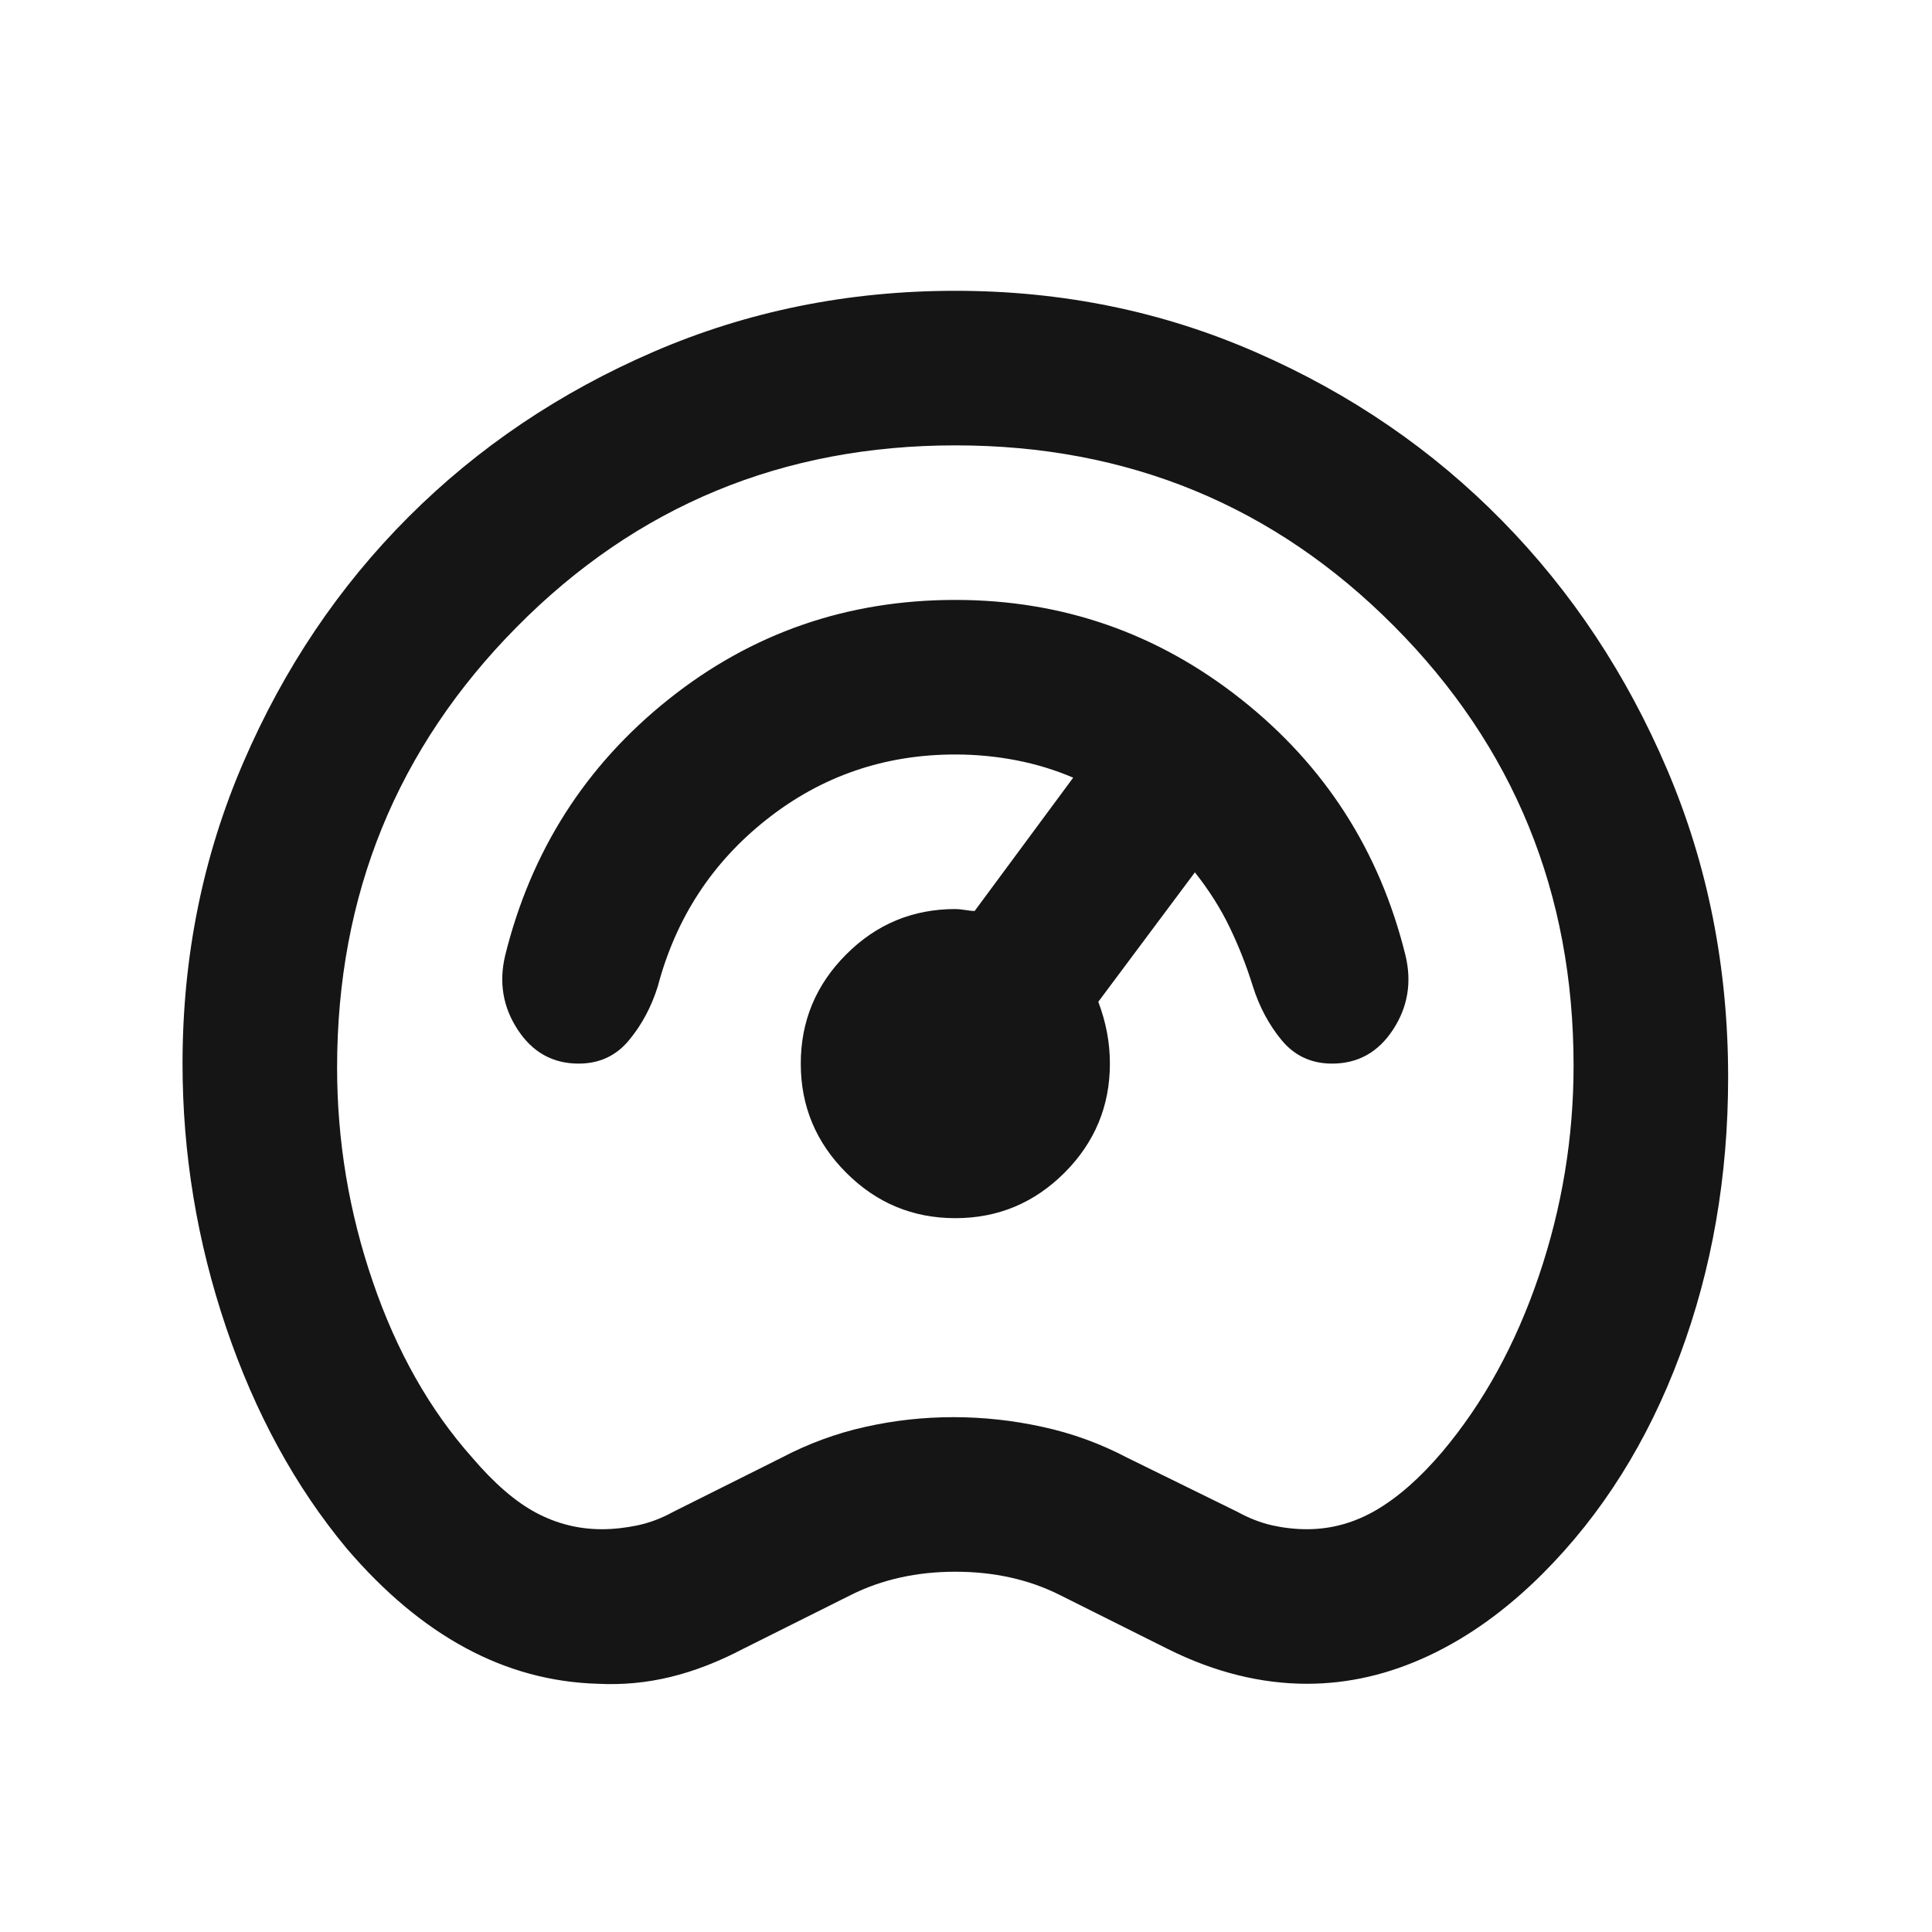 <svg width="25" height="25" viewBox="0 0 25 25" fill="none" xmlns="http://www.w3.org/2000/svg">
<mask id="mask0_63_316" style="mask-type:alpha" maskUnits="userSpaceOnUse" x="0" y="0" width="25" height="25">
<rect x="0.362" y="0.763" width="24" height="24" fill="#D9D9D9"/>
</mask>
<g mask="url(#mask0_63_316)">
<path d="M7.737 21.788C7.137 21.771 6.566 21.617 6.025 21.325C5.483 21.033 4.971 20.604 4.487 20.038C3.821 19.238 3.3 18.283 2.925 17.175C2.55 16.067 2.362 14.929 2.362 13.763C2.362 12.379 2.625 11.079 3.15 9.863C3.675 8.646 4.387 7.588 5.287 6.688C6.187 5.788 7.246 5.075 8.462 4.55C9.679 4.025 10.979 3.763 12.362 3.763C13.746 3.763 15.046 4.029 16.262 4.563C17.479 5.096 18.537 5.821 19.437 6.738C20.337 7.654 21.05 8.729 21.575 9.963C22.1 11.196 22.362 12.521 22.362 13.938C22.362 15.221 22.154 16.421 21.737 17.538C21.321 18.654 20.729 19.596 19.962 20.363C19.496 20.829 19.004 21.183 18.487 21.425C17.971 21.667 17.446 21.788 16.912 21.788C16.612 21.788 16.312 21.75 16.012 21.675C15.712 21.6 15.412 21.488 15.112 21.338L13.712 20.638C13.512 20.538 13.3 20.463 13.075 20.413C12.85 20.363 12.612 20.338 12.362 20.338C12.112 20.338 11.875 20.363 11.65 20.413C11.425 20.463 11.212 20.538 11.012 20.638L9.612 21.338C9.296 21.504 8.983 21.625 8.675 21.7C8.366 21.775 8.054 21.804 7.737 21.788ZM7.787 19.788C7.937 19.788 8.091 19.771 8.25 19.738C8.408 19.704 8.562 19.646 8.712 19.563L10.112 18.863C10.462 18.679 10.825 18.546 11.2 18.463C11.575 18.379 11.954 18.338 12.337 18.338C12.721 18.338 13.104 18.379 13.487 18.463C13.871 18.546 14.237 18.679 14.587 18.863L16.012 19.563C16.162 19.646 16.312 19.704 16.462 19.738C16.612 19.771 16.762 19.788 16.912 19.788C17.229 19.788 17.529 19.704 17.812 19.538C18.096 19.371 18.379 19.121 18.662 18.788C19.196 18.154 19.612 17.396 19.912 16.513C20.212 15.629 20.362 14.721 20.362 13.788C20.362 11.554 19.587 9.658 18.037 8.1C16.487 6.542 14.596 5.763 12.362 5.763C10.129 5.763 8.237 6.546 6.687 8.113C5.137 9.679 4.362 11.579 4.362 13.813C4.362 14.763 4.516 15.688 4.825 16.588C5.133 17.488 5.562 18.246 6.112 18.863C6.396 19.196 6.671 19.433 6.937 19.575C7.204 19.717 7.487 19.788 7.787 19.788ZM12.362 15.763C12.912 15.763 13.383 15.567 13.775 15.175C14.166 14.783 14.362 14.313 14.362 13.763C14.362 13.629 14.35 13.496 14.325 13.363C14.3 13.229 14.262 13.096 14.212 12.963L15.462 11.288C15.646 11.521 15.796 11.758 15.912 12C16.029 12.242 16.129 12.496 16.212 12.763C16.296 13.029 16.421 13.263 16.587 13.463C16.754 13.663 16.971 13.763 17.237 13.763C17.571 13.763 17.833 13.617 18.025 13.325C18.216 13.033 18.271 12.713 18.187 12.363C17.854 11.013 17.146 9.908 16.062 9.05C14.979 8.192 13.746 7.763 12.362 7.763C10.962 7.763 9.725 8.192 8.65 9.05C7.575 9.908 6.871 11.013 6.537 12.363C6.454 12.713 6.508 13.033 6.7 13.325C6.891 13.617 7.154 13.763 7.487 13.763C7.754 13.763 7.971 13.663 8.137 13.463C8.304 13.263 8.429 13.029 8.512 12.763C8.746 11.879 9.216 11.158 9.925 10.6C10.633 10.042 11.446 9.763 12.362 9.763C12.629 9.763 12.892 9.788 13.15 9.838C13.408 9.888 13.654 9.963 13.887 10.063L12.612 11.788C12.579 11.788 12.537 11.783 12.487 11.775C12.437 11.767 12.396 11.763 12.362 11.763C11.812 11.763 11.341 11.958 10.95 12.35C10.558 12.742 10.362 13.213 10.362 13.763C10.362 14.313 10.558 14.783 10.95 15.175C11.341 15.567 11.812 15.763 12.362 15.763Z" fill="#151515"/>
</g>
</svg>
